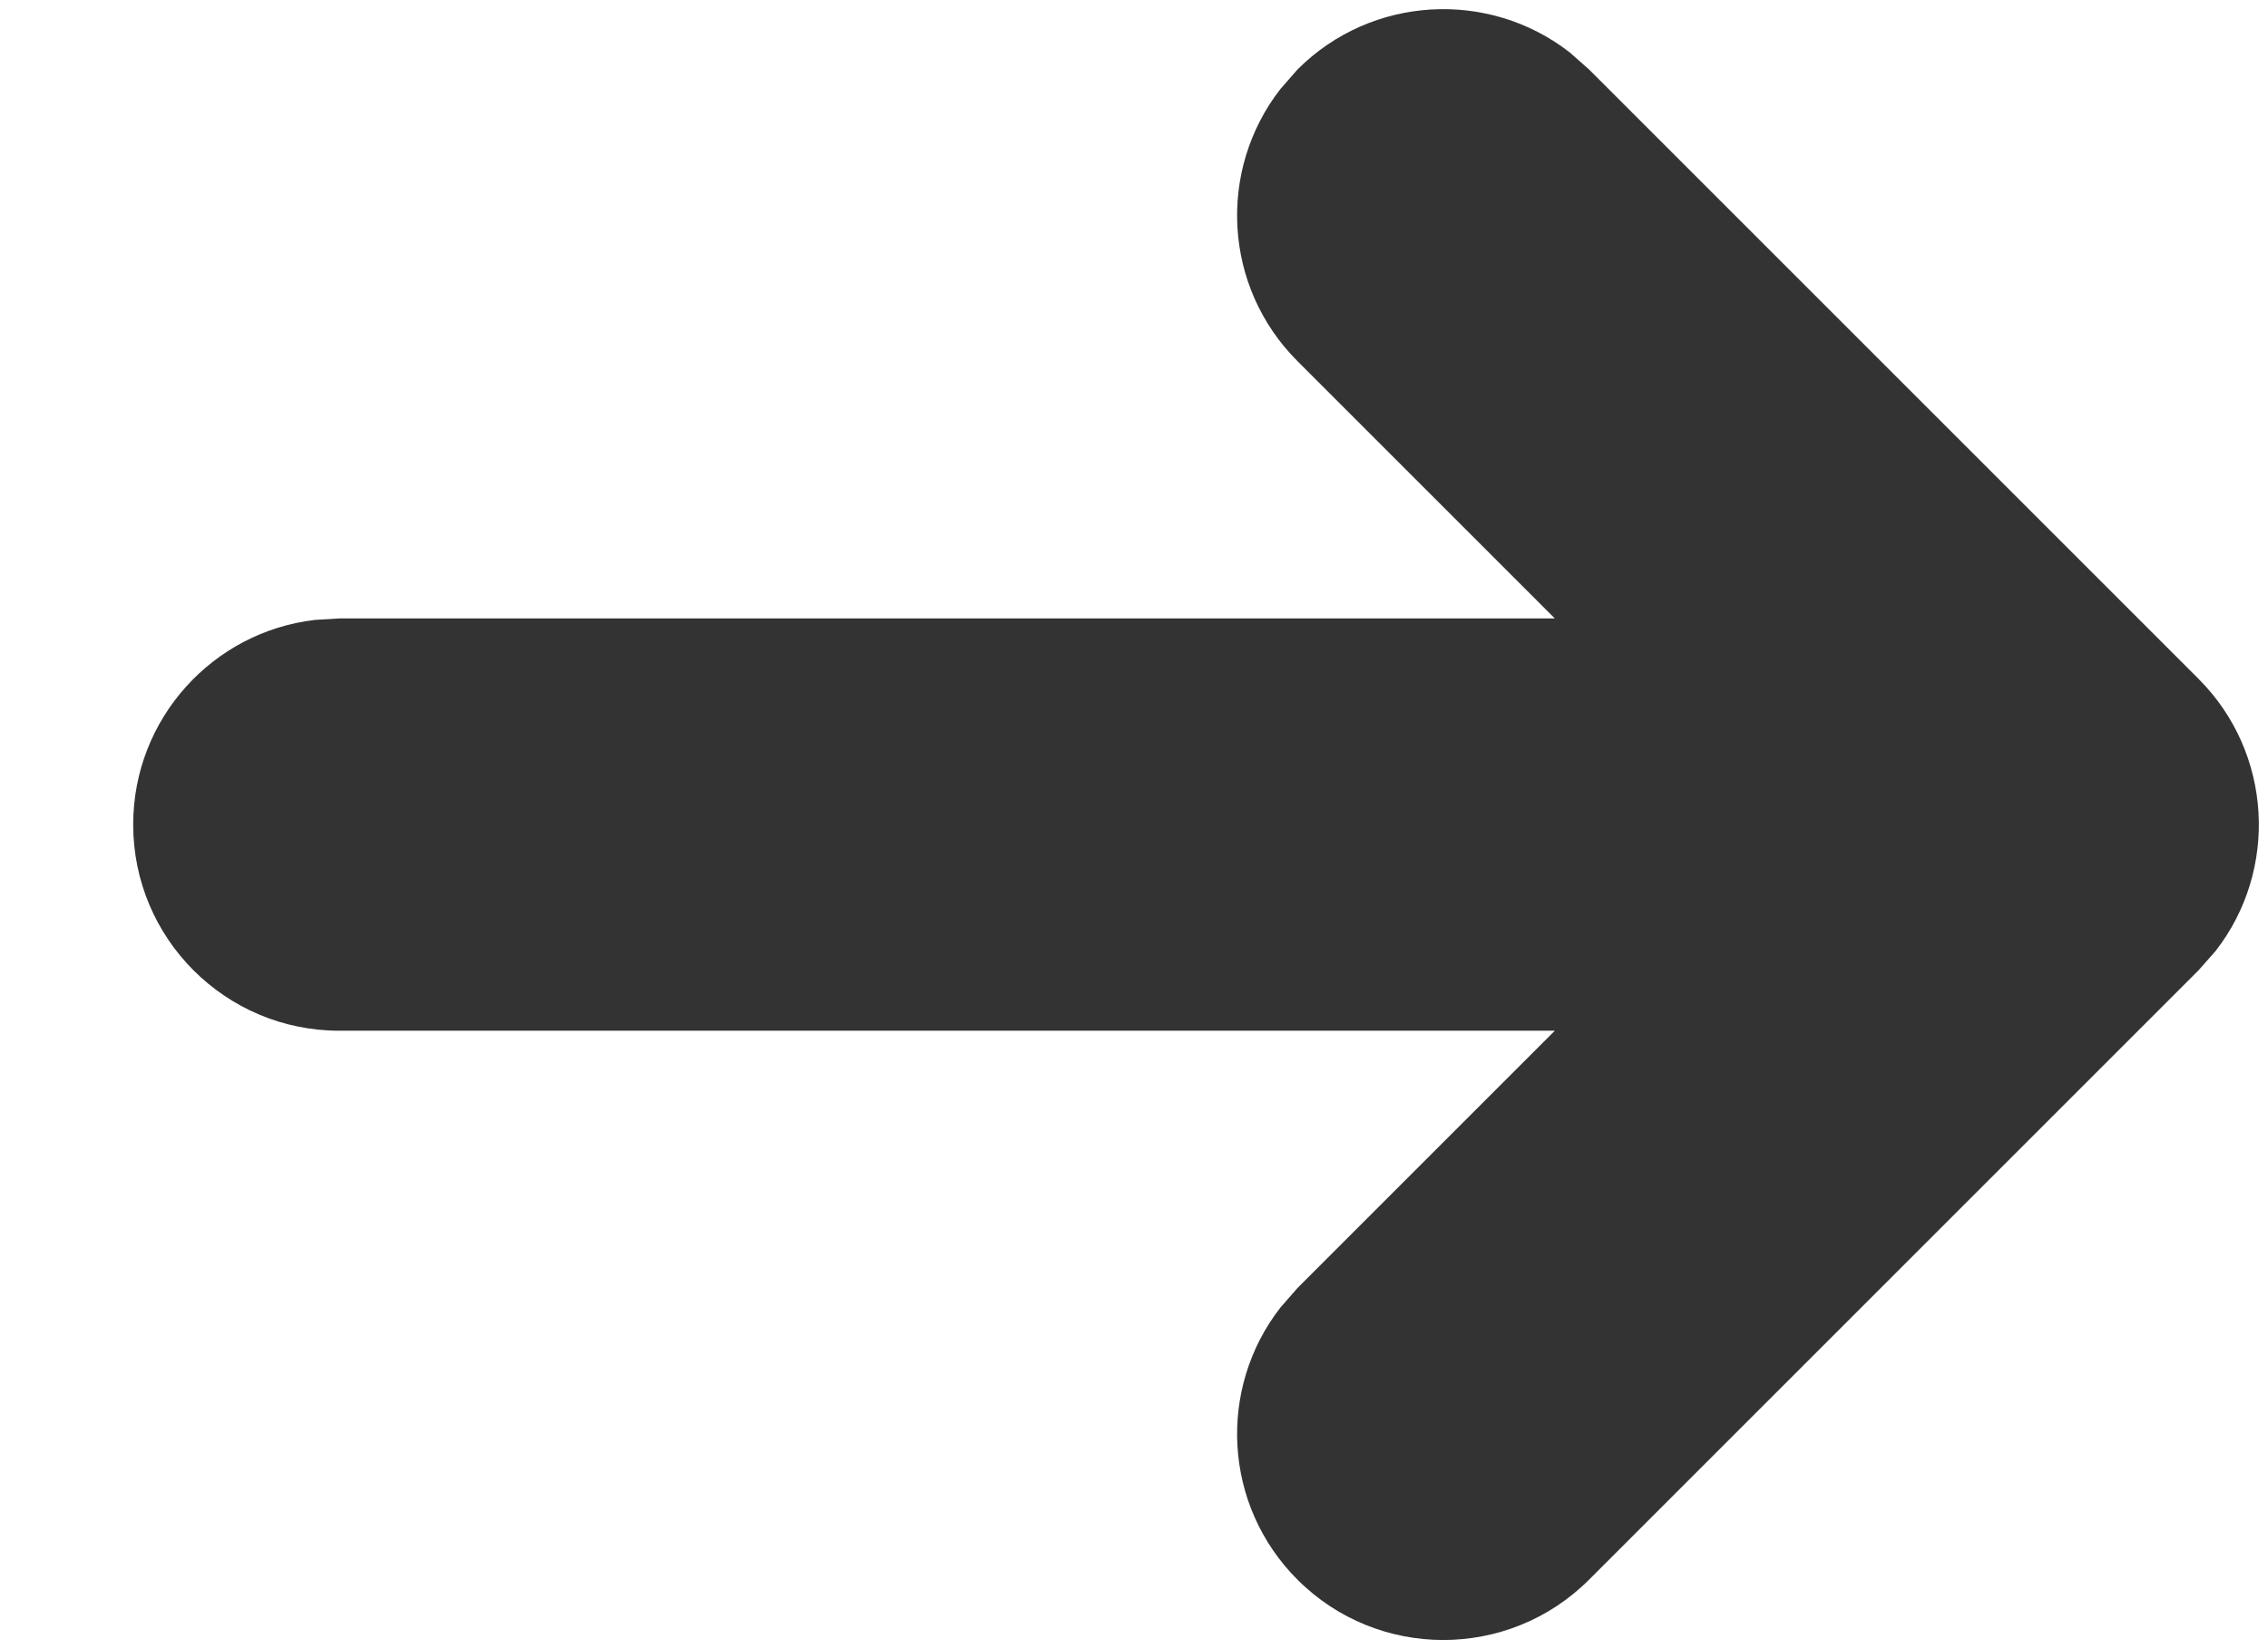 <?xml version="1.0" encoding="UTF-8"?>
<svg width="11px" height="8px" viewBox="0 0 11 8" version="1.1" xmlns="http://www.w3.org/2000/svg" xmlns:xlink="http://www.w3.org/1999/xlink">
    <title>Combined Shape</title>
    <g id="Symbols" stroke="none" stroke-width="1" fill="none" fill-rule="evenodd">
        <g id="Oval" transform="translate(-18, -20)" fill="#333333" fill-rule="nonzero">
            <path d="M25.613,20.254 L25.707,20.337 L28.663,23.293 C29.023,23.653 29.051,24.221 28.746,24.613 L28.663,24.707 L25.707,27.663 C25.317,28.053 24.683,28.053 24.293,27.663 C23.932,27.302 23.905,26.735 24.21,26.343 L24.293,26.248 L25.541,25 L19.646,25 C19.093,25 18.646,24.552 18.646,24 C18.646,23.487 19.032,23.064 19.529,23.007 L19.646,23 L25.541,23 L24.293,21.752 C23.932,21.391 23.905,20.824 24.21,20.432 L24.293,20.337 C24.653,19.977 25.221,19.949 25.613,20.254 Z" id="Combined-Shape"></path>
        </g>
    </g>
</svg>